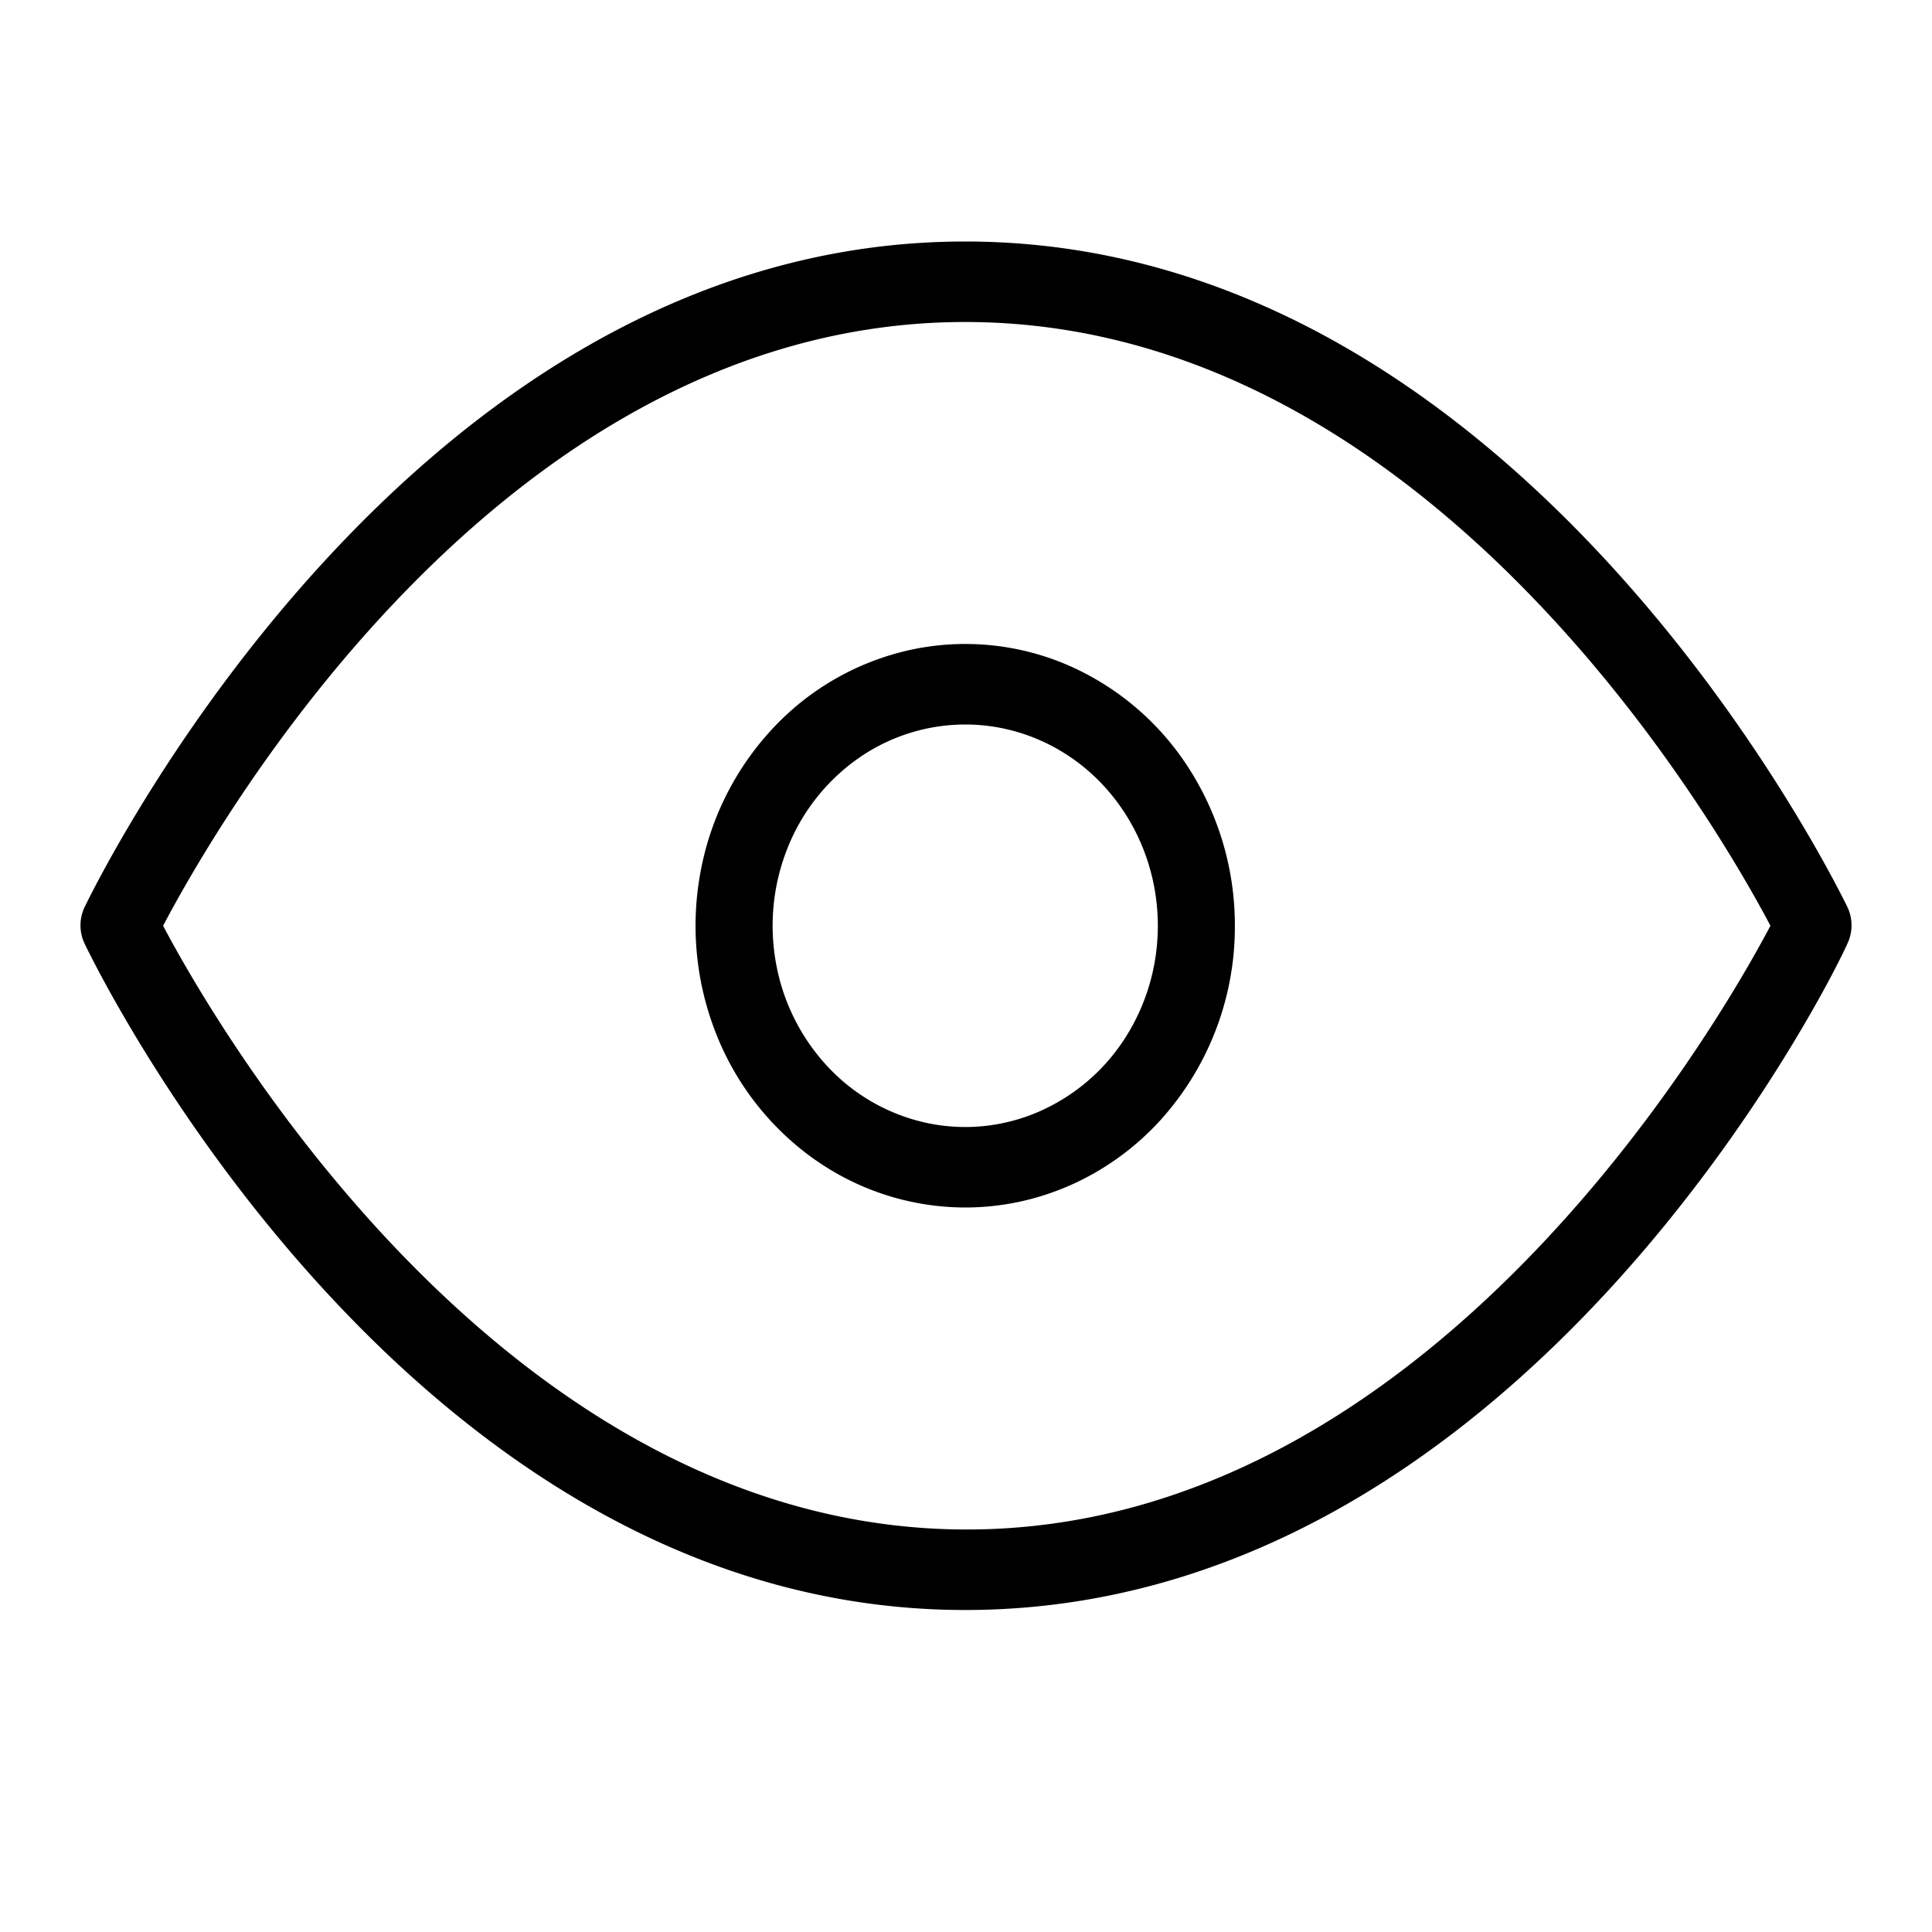 <?xml version="1.0" encoding="utf-8"?><svg xmlns="http://www.w3.org/2000/svg" width="24" height="24" viewBox="0 0 24 24"><path fill-rule="evenodd" d="M10.13 14.41a3.25 3.25 0 0 0 1.86.59c.889 0 1.741-.369 2.37-1.025a3.581 3.581 0 0 0 .98-2.475 3.61 3.61 0 0 0-.564-1.944 3.386 3.386 0 0 0-1.503-1.29 3.217 3.217 0 0 0-1.936-.199 3.308 3.308 0 0 0-1.715.958 3.551 3.551 0 0 0-.917 1.792 3.646 3.646 0 0 0 .19 2.022 3.47 3.47 0 0 0 1.234 1.571Zm.531-4.989A2.32 2.32 0 0 1 11.991 9c.634 0 1.243.263 1.692.732.448.47.7 1.105.7 1.768 0 .495-.14.978-.403 1.389a2.419 2.419 0 0 1-1.074.92c-.437.19-.918.24-1.382.143a2.363 2.363 0 0 1-1.225-.684 2.537 2.537 0 0 1-.655-1.28 2.604 2.604 0 0 1 .136-1.445 2.48 2.48 0 0 1 .881-1.122Z" clip-rule="evenodd"/><path fill-rule="evenodd" d="M1.05 11.72c.163.34 4.04 8.28 10.94 8.28 6.94 0 10.816-7.94 10.96-8.28a.528.528 0 0 0 0-.45l-.001-.003C22.767 10.898 18.873 3 11.99 3 5.124 3 1.251 10.861 1.053 11.264l-.003.006a.529.529 0 0 0 0 .45ZM12.01 19c-5.705 0-9.314-6.23-9.984-7.5.67-1.27 4.221-7.5 9.964-7.5s9.333 6.23 10.003 7.5c-.67 1.27-4.279 7.5-9.983 7.5Z" clip-rule="evenodd"/></svg>